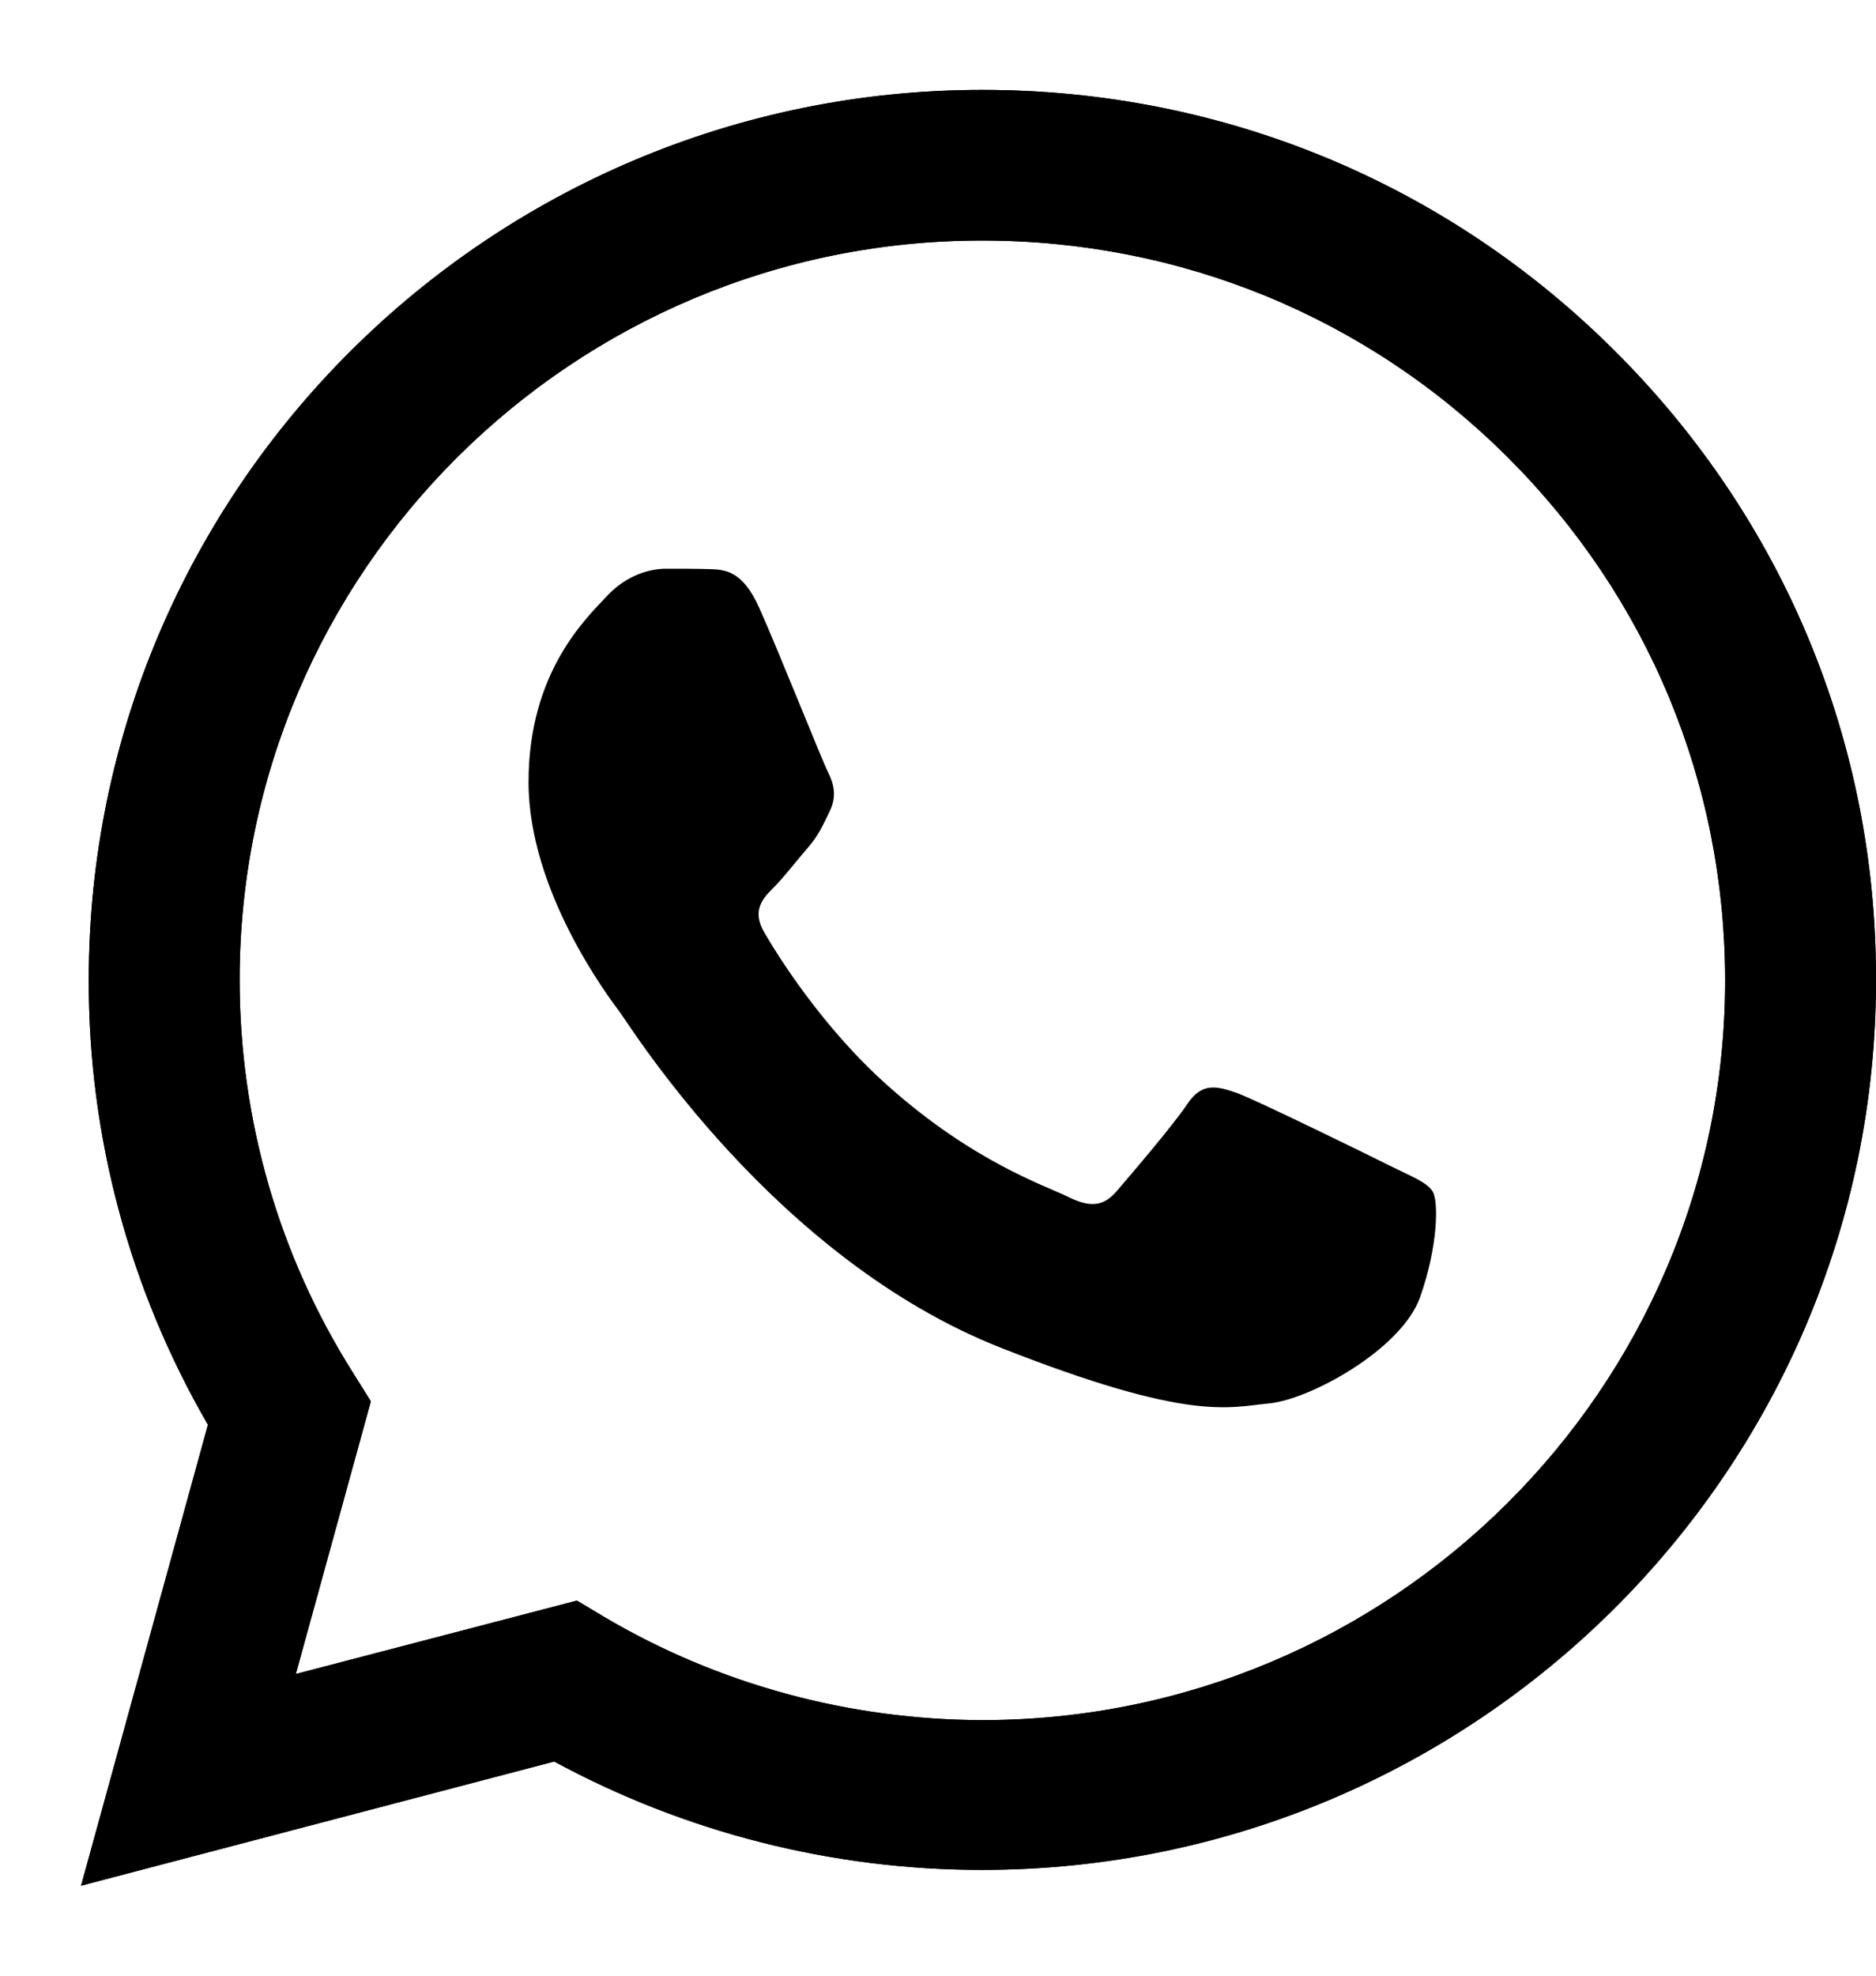 <svg width="19" height="20" viewBox="0 0 19 20" xmlns="http://www.w3.org/2000/svg">
<path d="M0.821 19.089L2.106 14.423C1.312 13.054 0.895 11.503 0.899 9.918C0.899 4.949 4.962 0.91 9.95 0.91C12.372 0.91 14.646 1.848 16.352 3.55C18.063 5.252 19.005 7.516 19 9.922C19 14.89 14.937 18.929 9.945 18.929H9.941C8.426 18.929 6.937 18.549 5.613 17.832L0.821 19.089ZM5.843 16.203L6.117 16.367C7.272 17.05 8.595 17.409 9.945 17.413H9.95C14.095 17.413 17.472 14.056 17.472 9.926C17.472 7.926 16.691 6.047 15.271 4.63C13.852 3.213 11.96 2.435 9.95 2.435C5.804 2.431 2.427 5.788 2.427 9.918C2.427 11.33 2.822 12.708 3.578 13.901L3.756 14.186L2.996 16.946L5.843 16.203Z" />
<path d="M0.821 19.089L2.106 14.423C1.312 13.054 0.895 11.503 0.899 9.918C0.899 4.949 4.962 0.91 9.95 0.91C12.372 0.91 14.646 1.848 16.352 3.55C18.063 5.252 19.005 7.516 19 9.922C19 14.89 14.937 18.929 9.945 18.929H9.941C8.426 18.929 6.937 18.549 5.613 17.832L0.821 19.089ZM5.843 16.203L6.117 16.367C7.272 17.05 8.595 17.409 9.945 17.413H9.95C14.095 17.413 17.472 14.056 17.472 9.926C17.472 7.926 16.691 6.047 15.271 4.63C13.852 3.213 11.96 2.435 9.95 2.435C5.804 2.431 2.427 5.788 2.427 9.918C2.427 11.33 2.822 12.708 3.578 13.901L3.756 14.186L2.996 16.946L5.843 16.203Z" />
<path fill-rule="evenodd" clip-rule="evenodd" d="M7.688 6.15C7.519 5.774 7.341 5.765 7.18 5.761C7.05 5.757 6.898 5.757 6.746 5.757C6.594 5.757 6.351 5.813 6.143 6.038C5.934 6.262 5.353 6.807 5.353 7.917C5.353 9.023 6.164 10.094 6.277 10.245C6.39 10.397 7.844 12.742 10.14 13.645C12.05 14.397 12.441 14.246 12.853 14.207C13.266 14.168 14.19 13.663 14.381 13.136C14.568 12.608 14.568 12.159 14.511 12.064C14.455 11.969 14.303 11.913 14.077 11.801C13.852 11.688 12.74 11.144 12.532 11.066C12.324 10.993 12.172 10.954 12.024 11.178C11.872 11.403 11.438 11.909 11.308 12.06C11.178 12.211 11.043 12.228 10.818 12.116C10.592 12.004 9.863 11.766 8.999 10.997C8.326 10.401 7.87 9.662 7.74 9.438C7.61 9.213 7.727 9.092 7.84 8.98C7.94 8.88 8.065 8.716 8.178 8.586C8.291 8.457 8.33 8.362 8.404 8.211C8.478 8.059 8.443 7.93 8.387 7.818C8.33 7.71 7.888 6.595 7.688 6.15Z" />
</svg>
